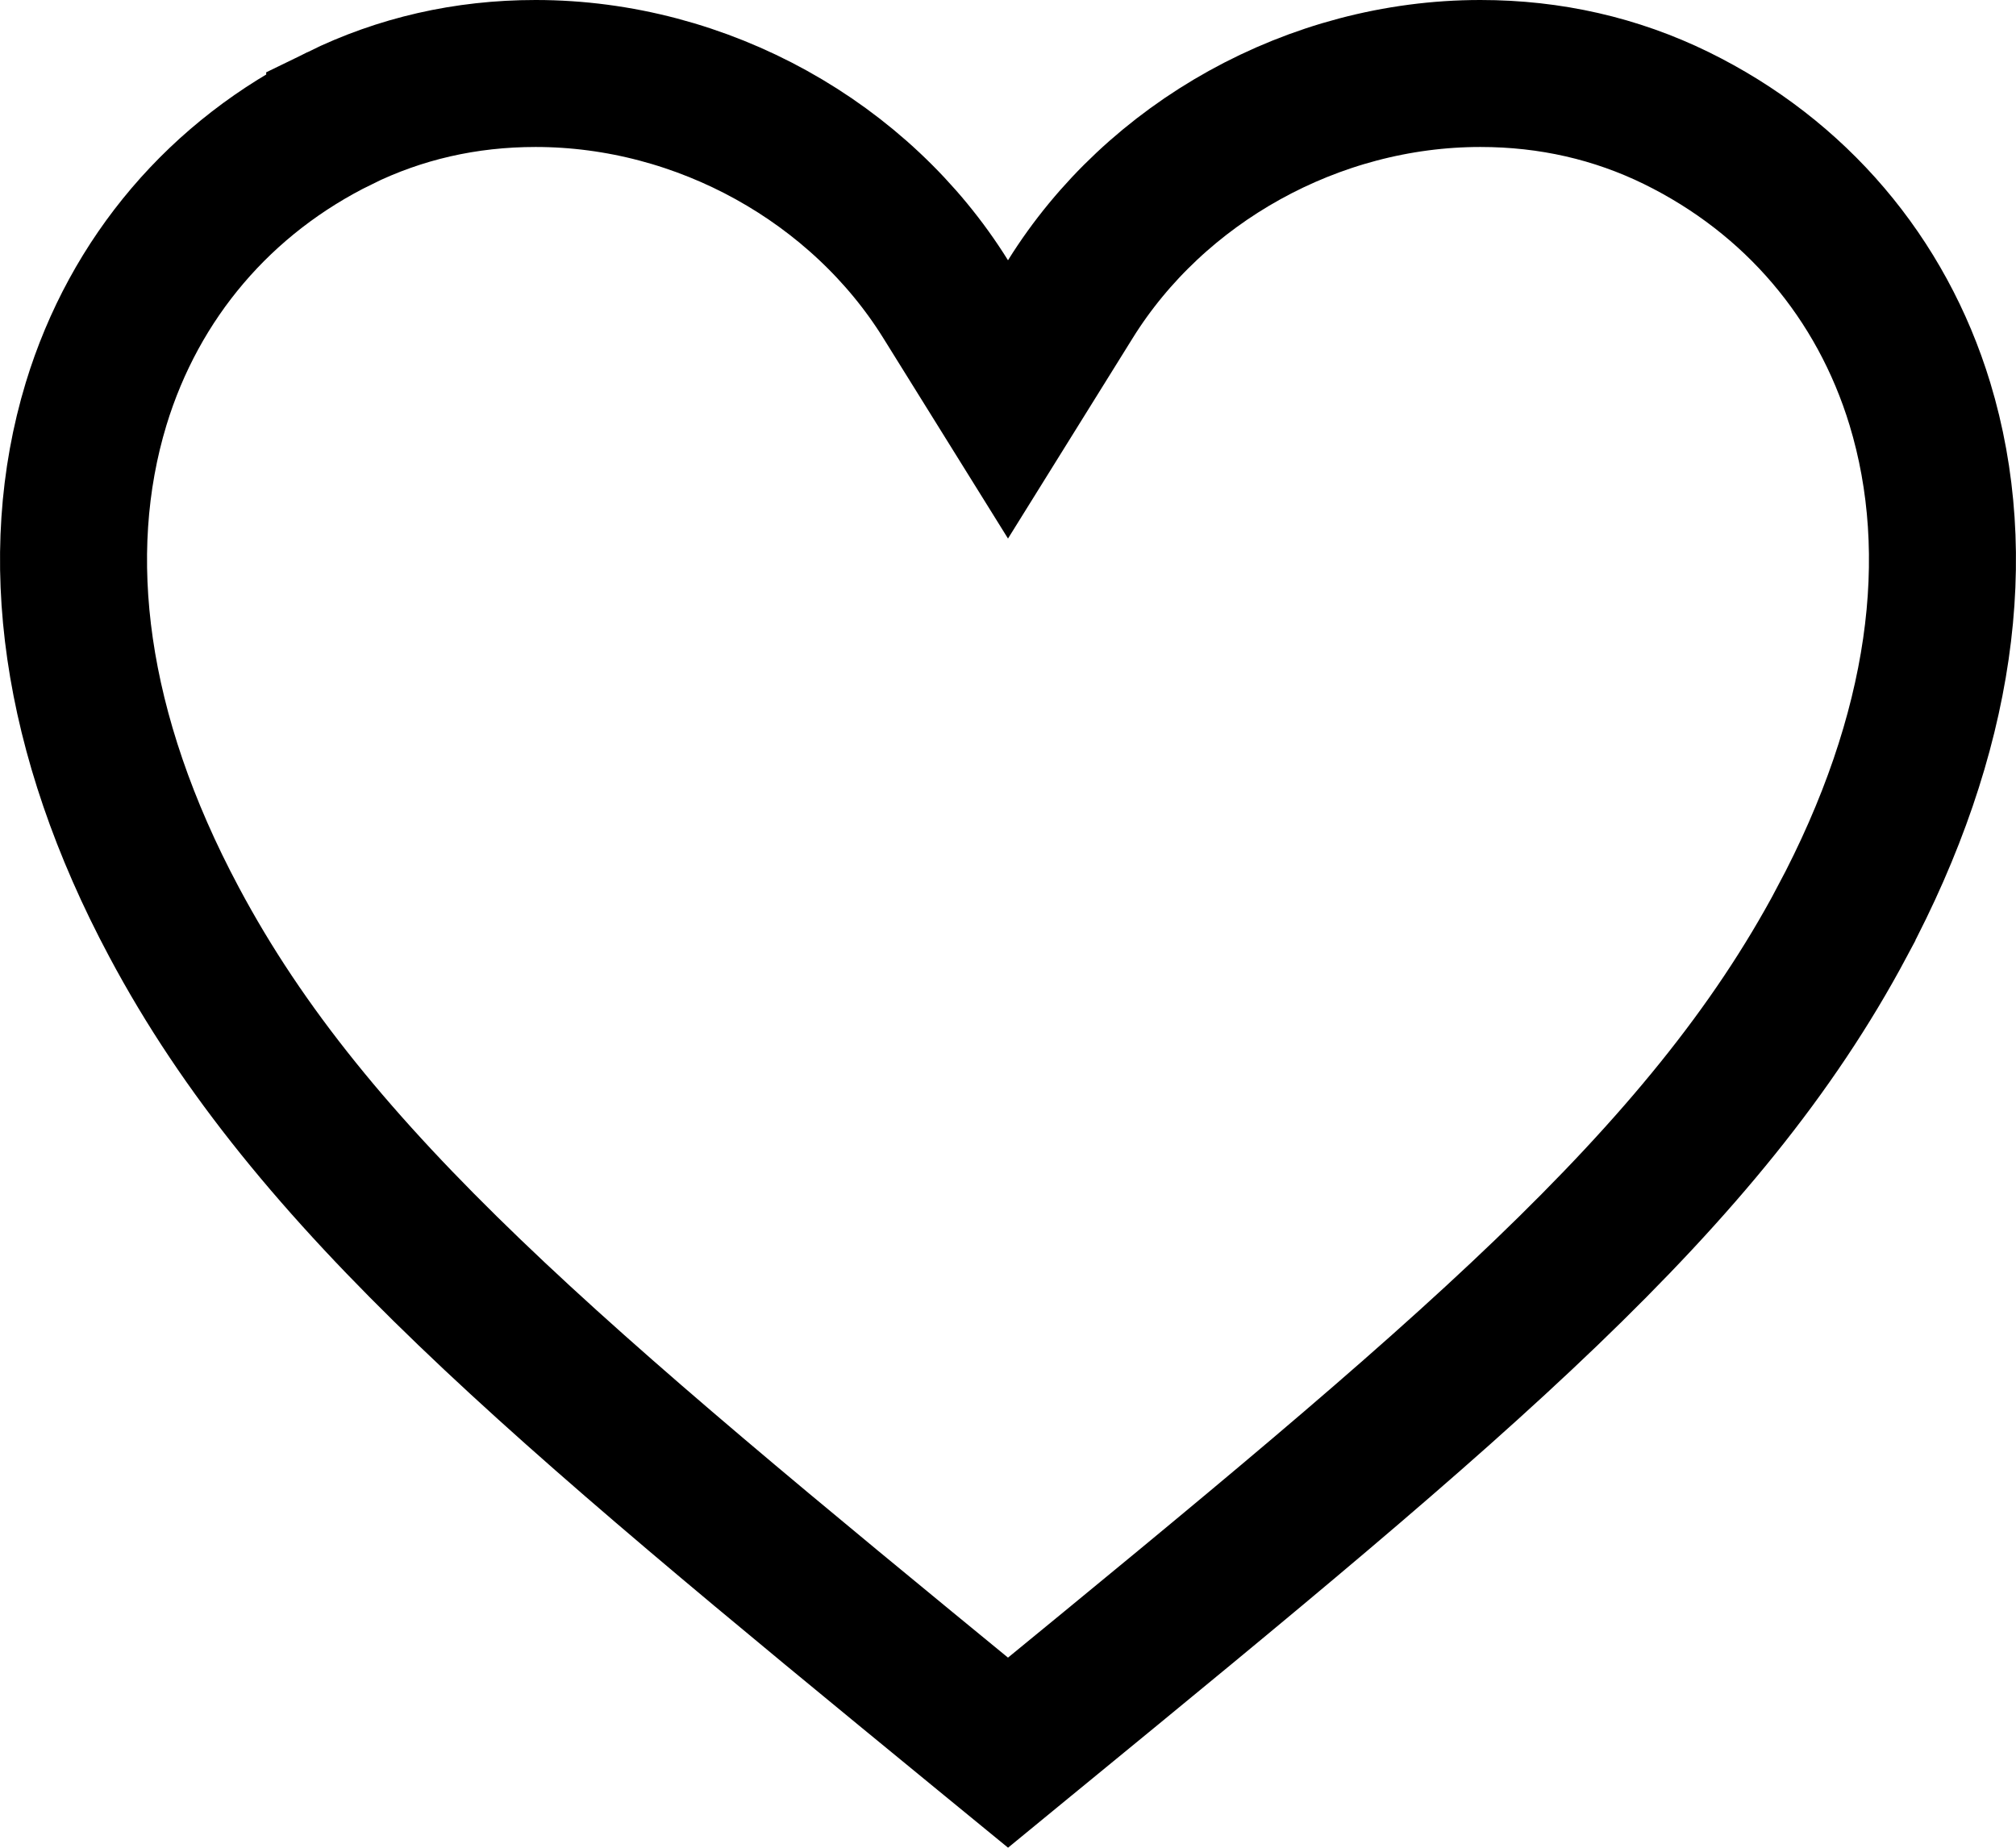 <svg width="48" height="44" viewBox="0 0 48 44" fill="none" xmlns="http://www.w3.org/2000/svg">
<path d="M23.414 41.256L23.414 41.256C13.194 32.876 7.421 28.111 4.145 21.958L4.144 21.956C1.745 17.464 1.196 13.218 2.288 9.619C3.203 6.614 5.254 4.203 8.088 2.814L8.088 2.813C9.524 2.109 11.086 1.75 12.752 1.75C16.737 1.75 20.491 3.87 22.514 7.122L24 9.511L25.486 7.122C27.509 3.871 31.269 1.75 35.248 1.75C36.915 1.75 38.477 2.109 39.911 2.811C42.747 4.203 44.798 6.614 45.712 9.618C46.804 13.217 46.254 17.463 43.856 21.957L43.856 21.958C40.577 28.113 34.798 32.887 24.566 41.272L24.564 41.273L24 41.736L23.414 41.256Z" stroke="black" stroke-width="3.5"/>
</svg>

